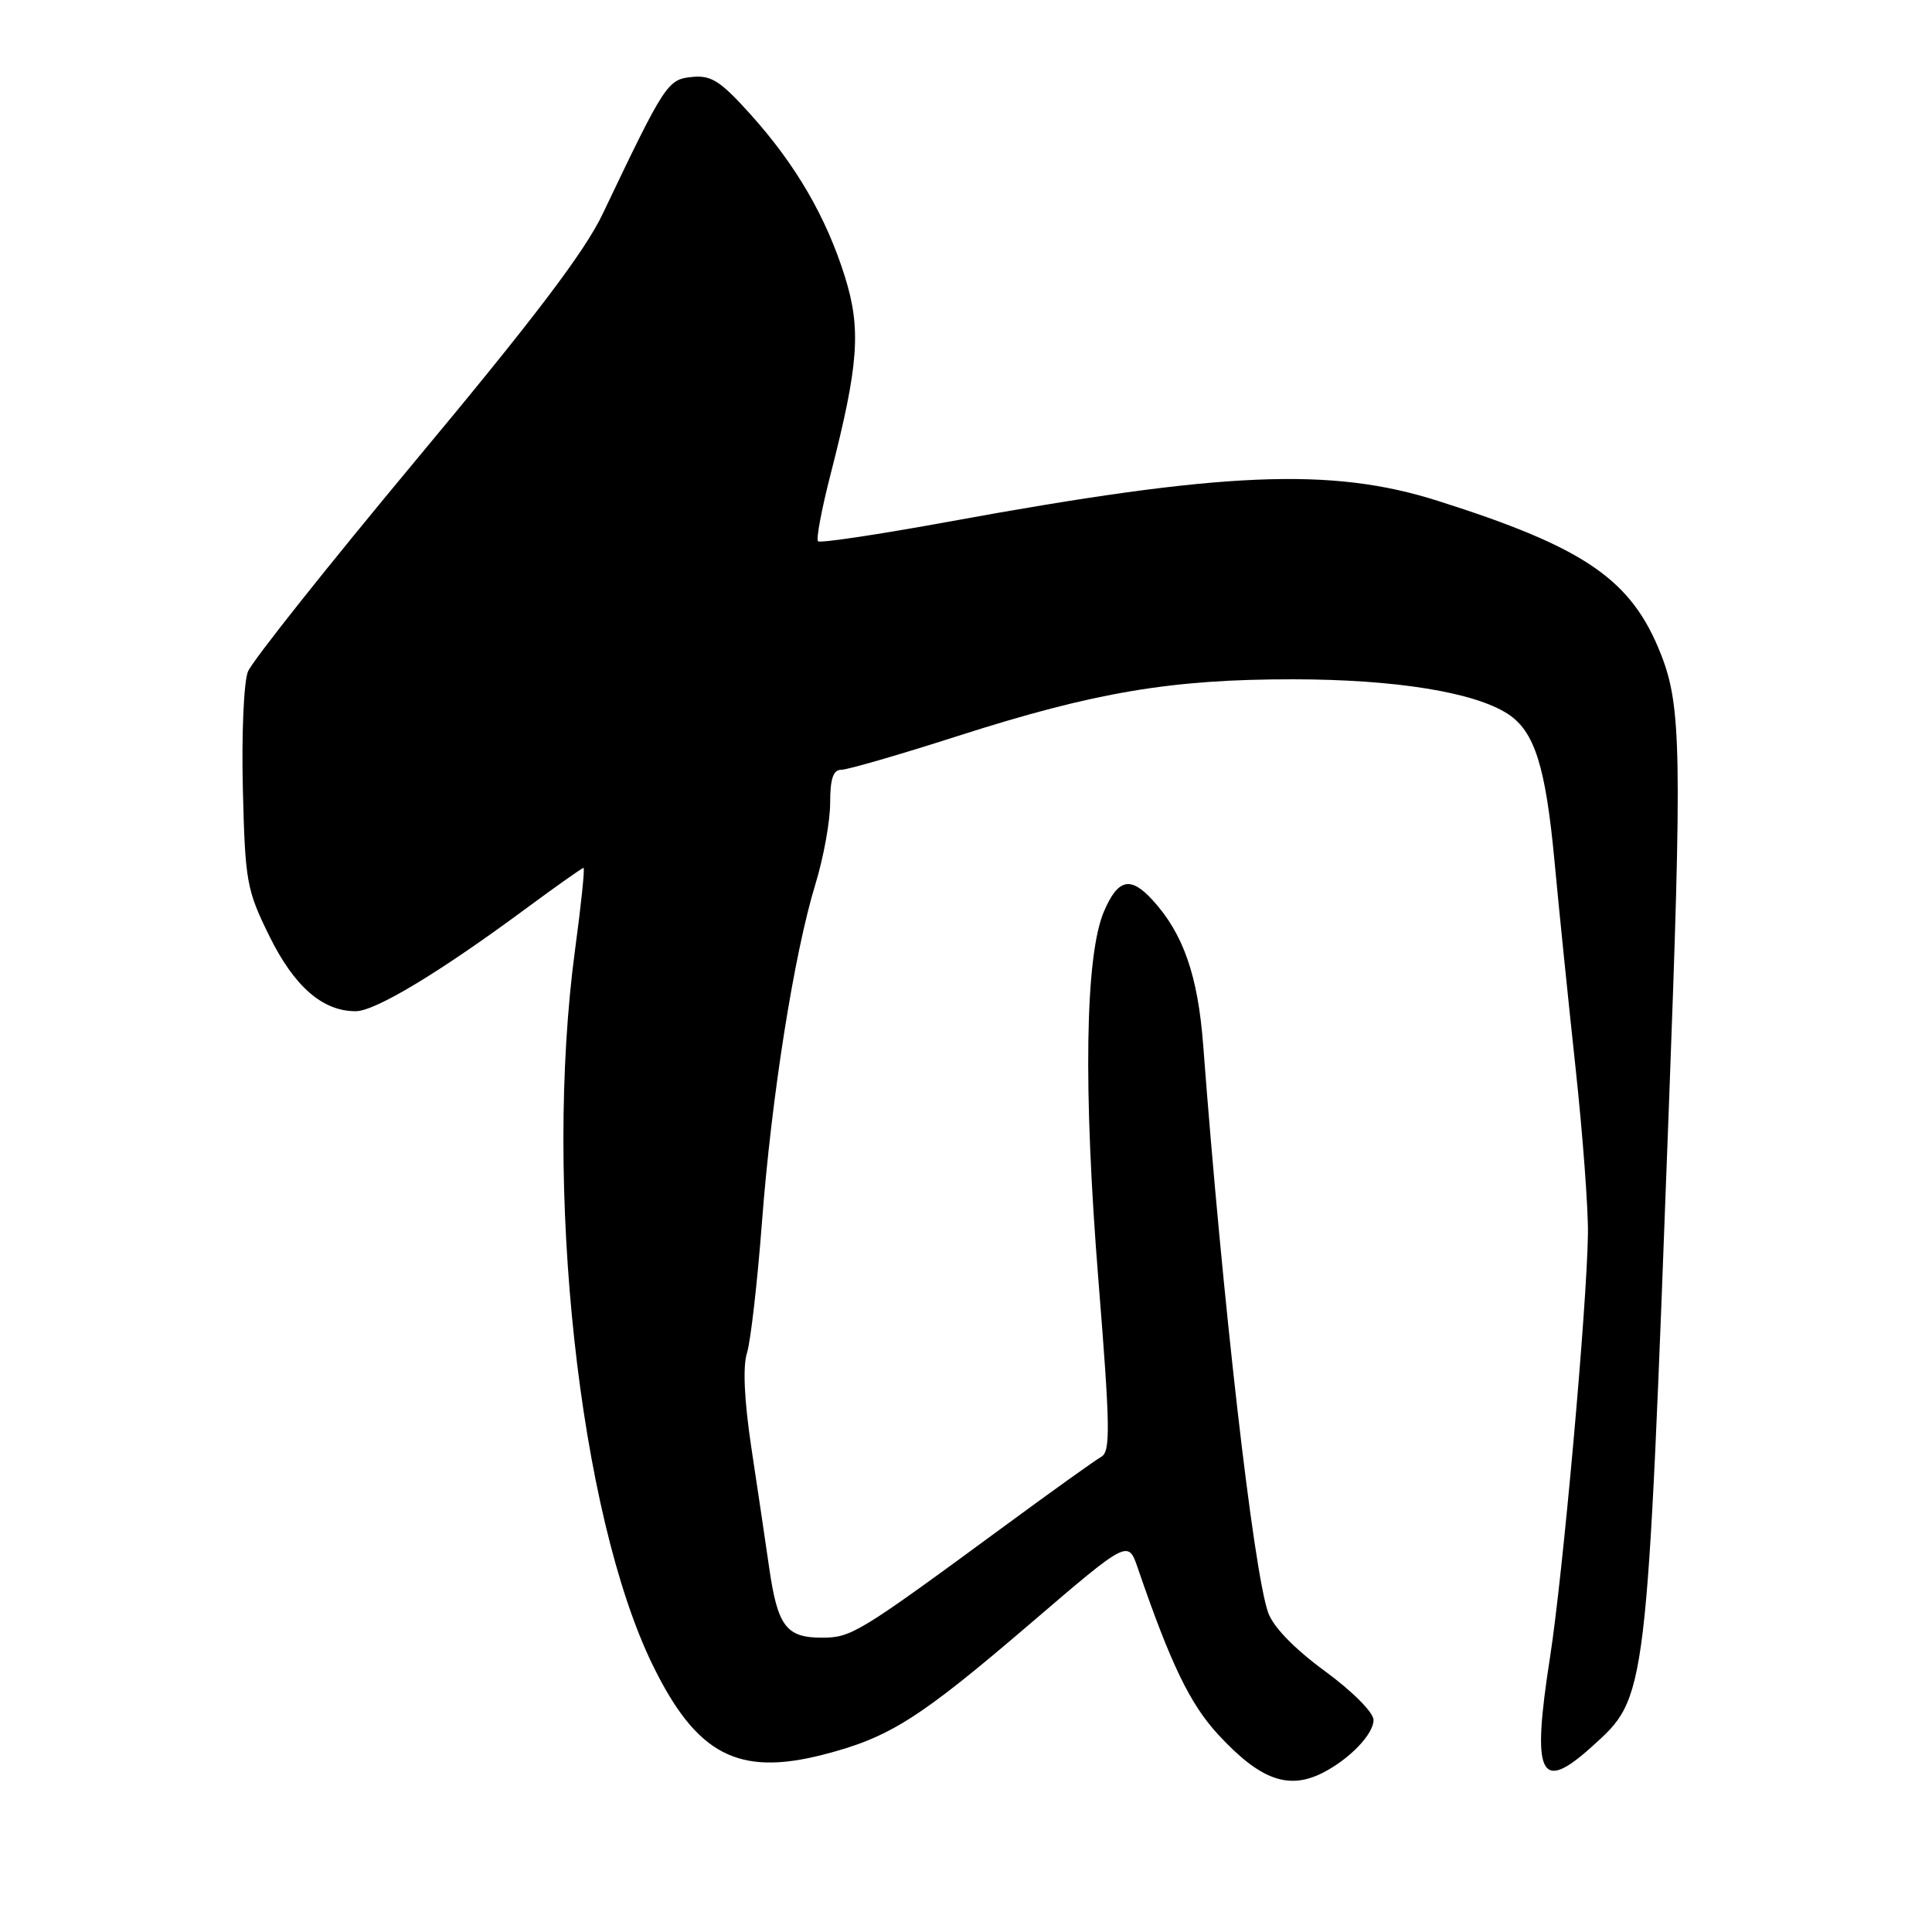 <?xml version="1.0" encoding="UTF-8" standalone="no"?>
<!DOCTYPE svg PUBLIC "-//W3C//DTD SVG 1.1//EN" "http://www.w3.org/Graphics/SVG/1.1/DTD/svg11.dtd" >
<svg xmlns="http://www.w3.org/2000/svg" xmlns:xlink="http://www.w3.org/1999/xlink" version="1.1" viewBox="0 0 256 256">
 <g >
 <path fill="currentColor"
d=" M 175.32 234.88 C 178.87 233.05 182.00 229.78 182.00 227.91 C 182.00 226.91 179.21 224.11 175.54 221.42 C 171.47 218.43 168.69 215.56 168.03 213.66 C 166.07 208.03 161.98 172.27 159.43 138.50 C 158.73 129.26 156.79 123.70 152.71 119.25 C 149.79 116.06 148.14 116.45 146.29 120.75 C 143.78 126.60 143.51 144.28 145.55 169.69 C 147.11 189.14 147.16 192.33 145.93 193.03 C 145.14 193.47 139.40 197.58 133.16 202.17 C 113.71 216.46 112.82 217.00 108.89 217.00 C 104.19 217.00 103.04 215.48 101.93 207.80 C 101.43 204.33 100.36 197.12 99.55 191.77 C 98.61 185.50 98.41 181.05 98.98 179.27 C 99.46 177.75 100.35 169.97 100.96 162.00 C 102.22 145.37 105.22 126.38 108.05 117.14 C 109.12 113.65 110.00 108.81 110.00 106.39 C 110.00 103.18 110.40 102.00 111.48 102.00 C 112.29 102.00 119.27 99.98 126.99 97.50 C 145.10 91.70 155.20 90.00 171.38 90.01 C 184.95 90.03 195.40 91.72 199.83 94.62 C 203.34 96.93 204.80 101.53 205.98 114.11 C 206.56 120.37 207.82 132.70 208.77 141.50 C 209.72 150.30 210.46 160.20 210.41 163.50 C 210.27 173.21 207.09 208.66 205.39 219.57 C 202.93 235.31 204.03 237.68 210.92 231.45 C 218.28 224.80 218.18 225.67 221.14 146.50 C 222.89 99.93 222.78 93.57 220.11 86.76 C 216.21 76.79 210.08 72.57 190.50 66.36 C 176.35 61.87 162.03 62.48 125.69 69.13 C 116.44 70.82 108.66 71.99 108.39 71.72 C 108.12 71.45 108.87 67.47 110.05 62.87 C 113.79 48.30 114.13 43.62 111.95 36.65 C 109.48 28.76 105.45 21.83 99.47 15.18 C 95.45 10.71 94.25 9.94 91.68 10.20 C 88.45 10.52 88.09 11.08 79.86 28.34 C 77.50 33.31 70.75 42.22 55.22 60.84 C 43.46 74.96 33.39 87.62 32.85 89.00 C 32.30 90.38 32.00 97.36 32.18 104.53 C 32.48 116.84 32.68 117.91 35.69 124.03 C 39.00 130.75 42.76 134.01 47.15 133.99 C 49.74 133.98 58.29 128.82 69.62 120.44 C 73.67 117.45 77.13 115.00 77.32 115.00 C 77.51 115.00 77.01 119.84 76.21 125.75 C 71.97 157.14 76.72 200.76 86.54 220.74 C 92.32 232.51 97.82 235.38 109.04 232.51 C 117.87 230.24 121.76 227.78 136.64 215.03 C 149.48 204.03 149.48 204.03 150.76 207.77 C 155.11 220.46 157.68 225.79 161.40 229.82 C 166.97 235.86 170.74 237.23 175.32 234.88 Z "/>
</g>
</svg>